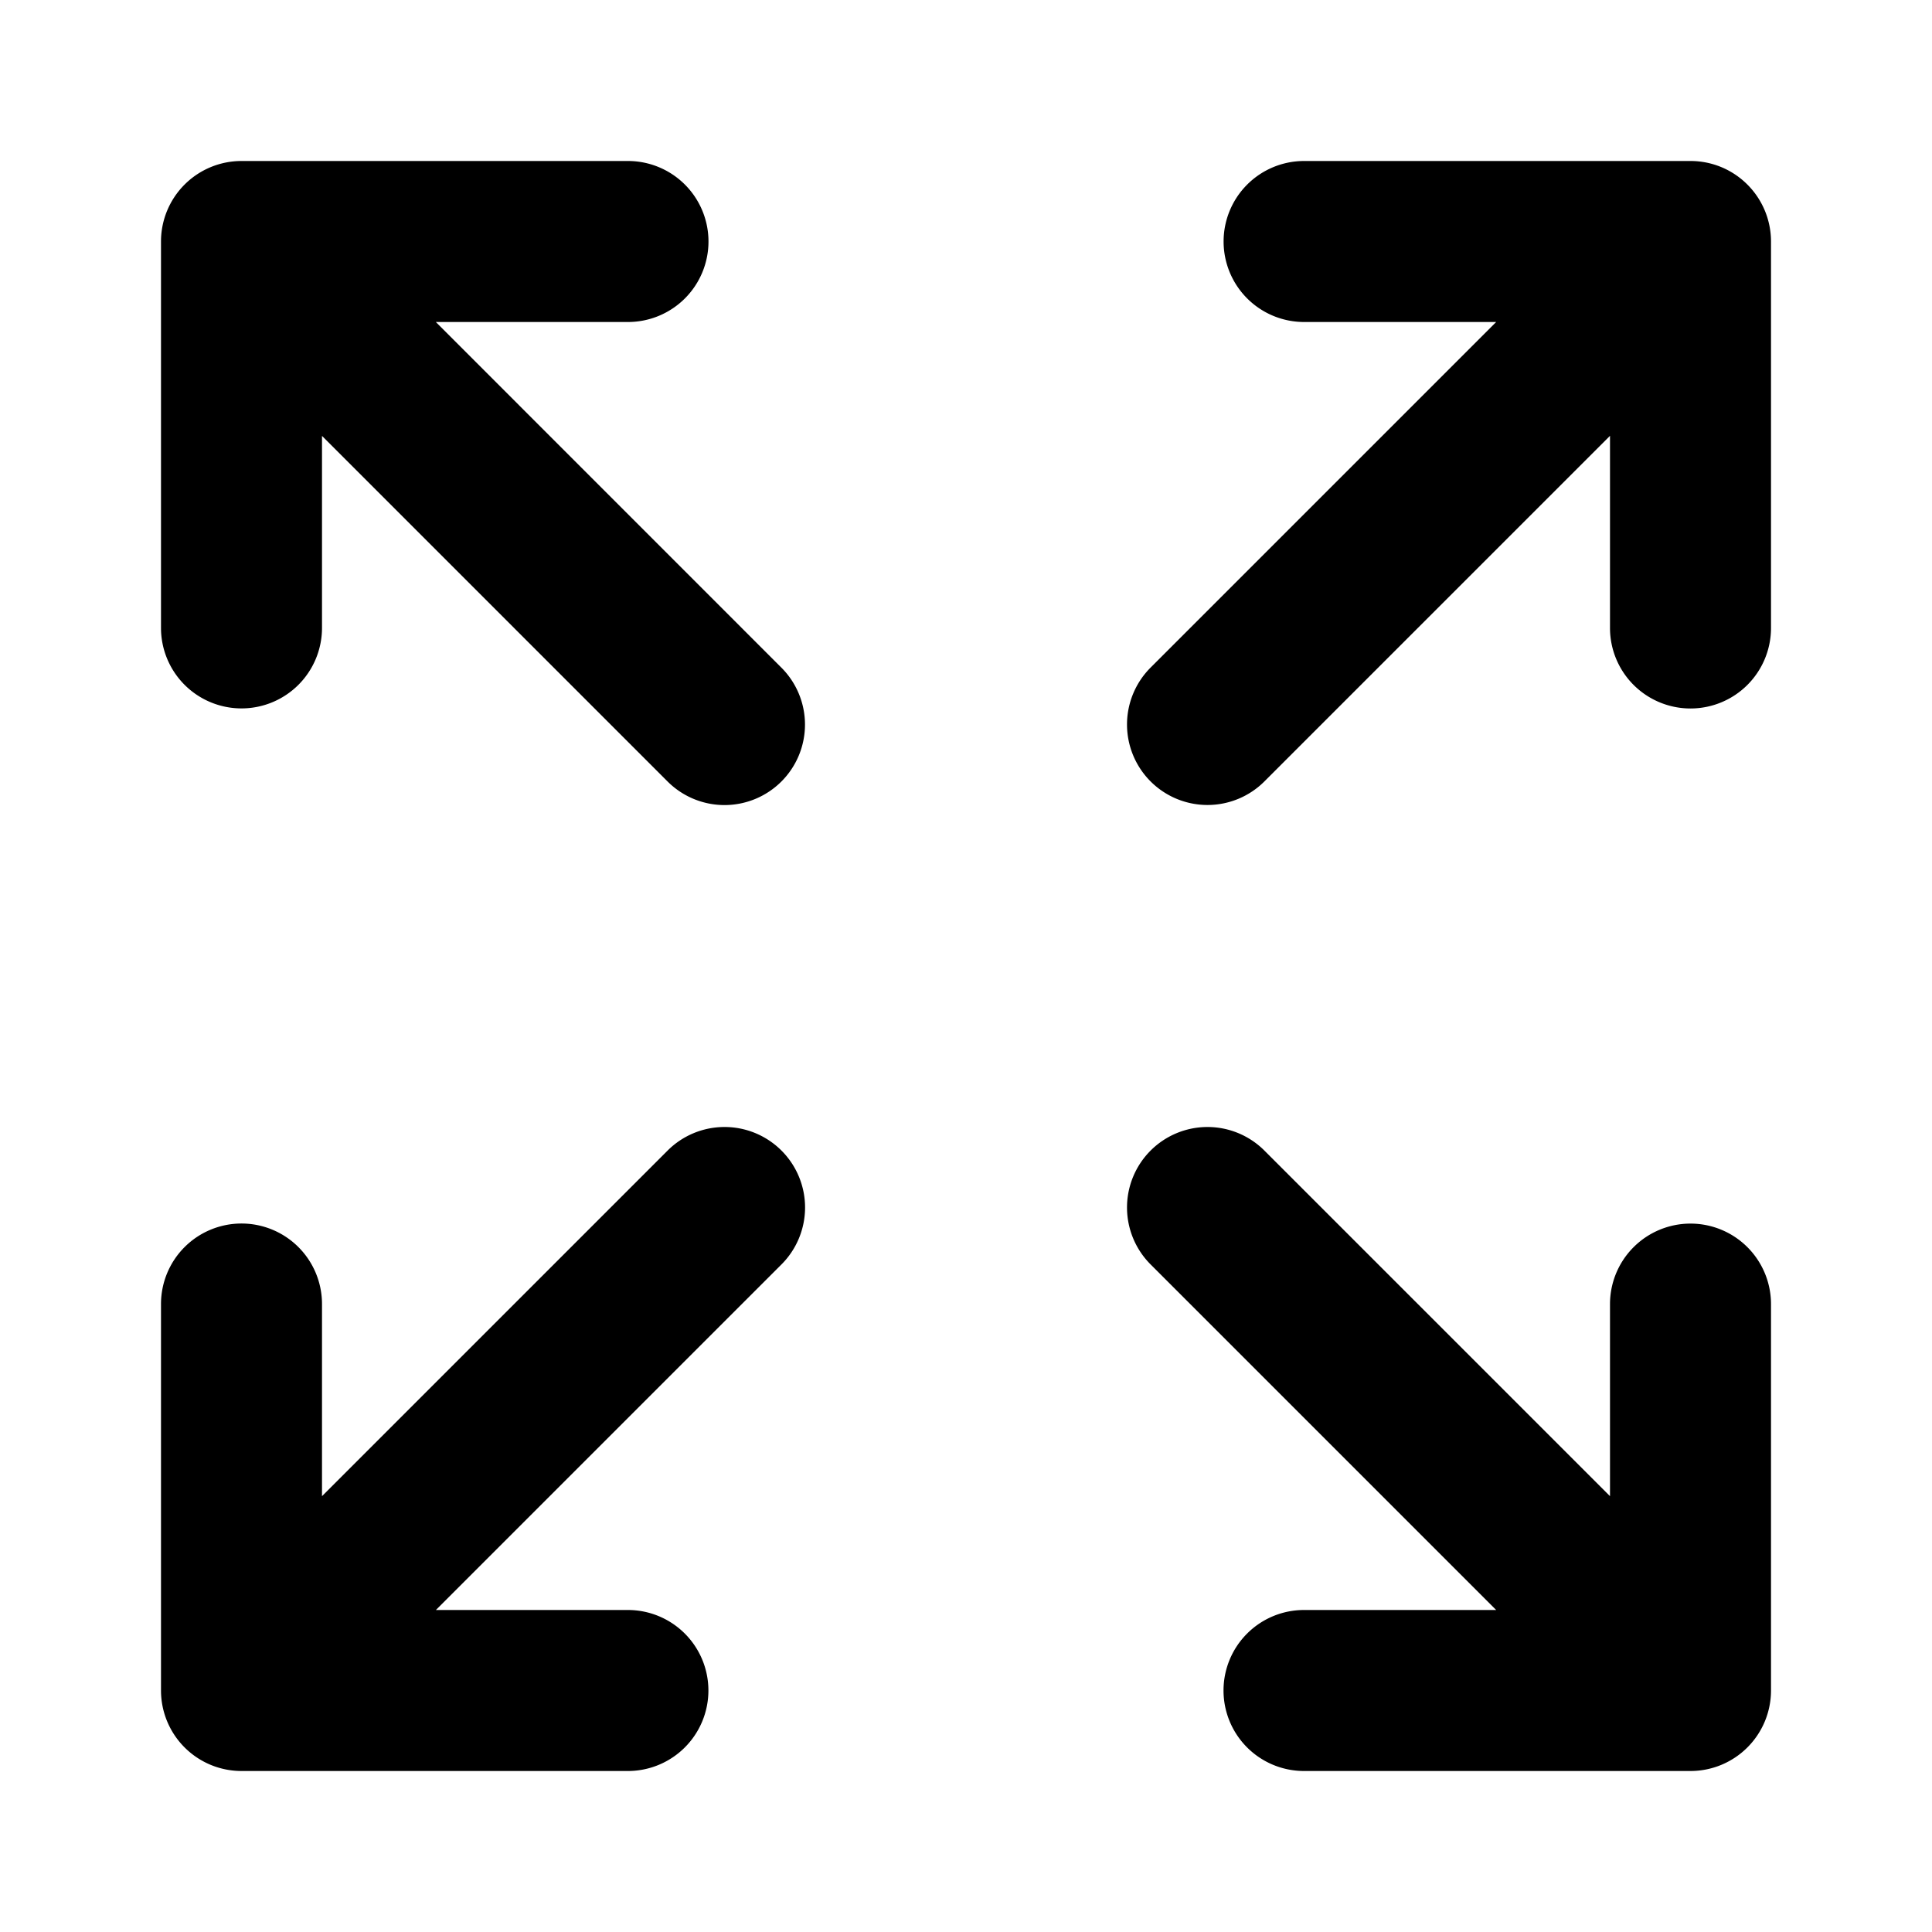 <svg xmlns="http://www.w3.org/2000/svg" width="24" height="24" viewBox="0 0 24 24"><path d="M3 2a1 1 0 0 0-1 1v4.8a1 1 0 0 0 1 1 1 1 0 0 0 1-1V5.415l4.293 4.293a1 1 0 0 0 1.414 0 1 1 0 0 0 0-1.414L5.414 4h2.387a1 1 0 0 0 1-1 1 1 0 0 0-1-1zm13.2 0a1 1 0 0 0-1 1 1 1 0 0 0 1 1h2.386l-4.293 4.293a1 1 0 0 0 0 1.414 1 1 0 0 0 1.414 0L20 5.414v2.387a1 1 0 0 0 1 1 1 1 0 0 0 1-1V3a1 1 0 0 0-.293-.707 1 1 0 0 0-.324-.217A1 1 0 0 0 21 2zM9 14a1 1 0 0 0-.707.293L4 18.586v-2.387a1 1 0 0 0-1-1 1 1 0 0 0-1 1V21a1 1 0 0 0 .293.707A1 1 0 0 0 3 22h4.8a1 1 0 0 0 1-1 1 1 0 0 0-1-1H5.415l4.293-4.293a1 1 0 0 0 0-1.414A1 1 0 0 0 9 14zm6 0a1 1 0 0 0-.707.293 1 1 0 0 0 0 1.414L18.586 20h-2.387a1 1 0 0 0-1 1 1 1 0 0 0 1 1H21a1 1 0 0 0 .707-.293A1 1 0 0 0 22 21v-4.8a1 1 0 0 0-1-1 1 1 0 0 0-1 1v2.386l-4.293-4.293A1 1 0 0 0 15 14z"/></svg>